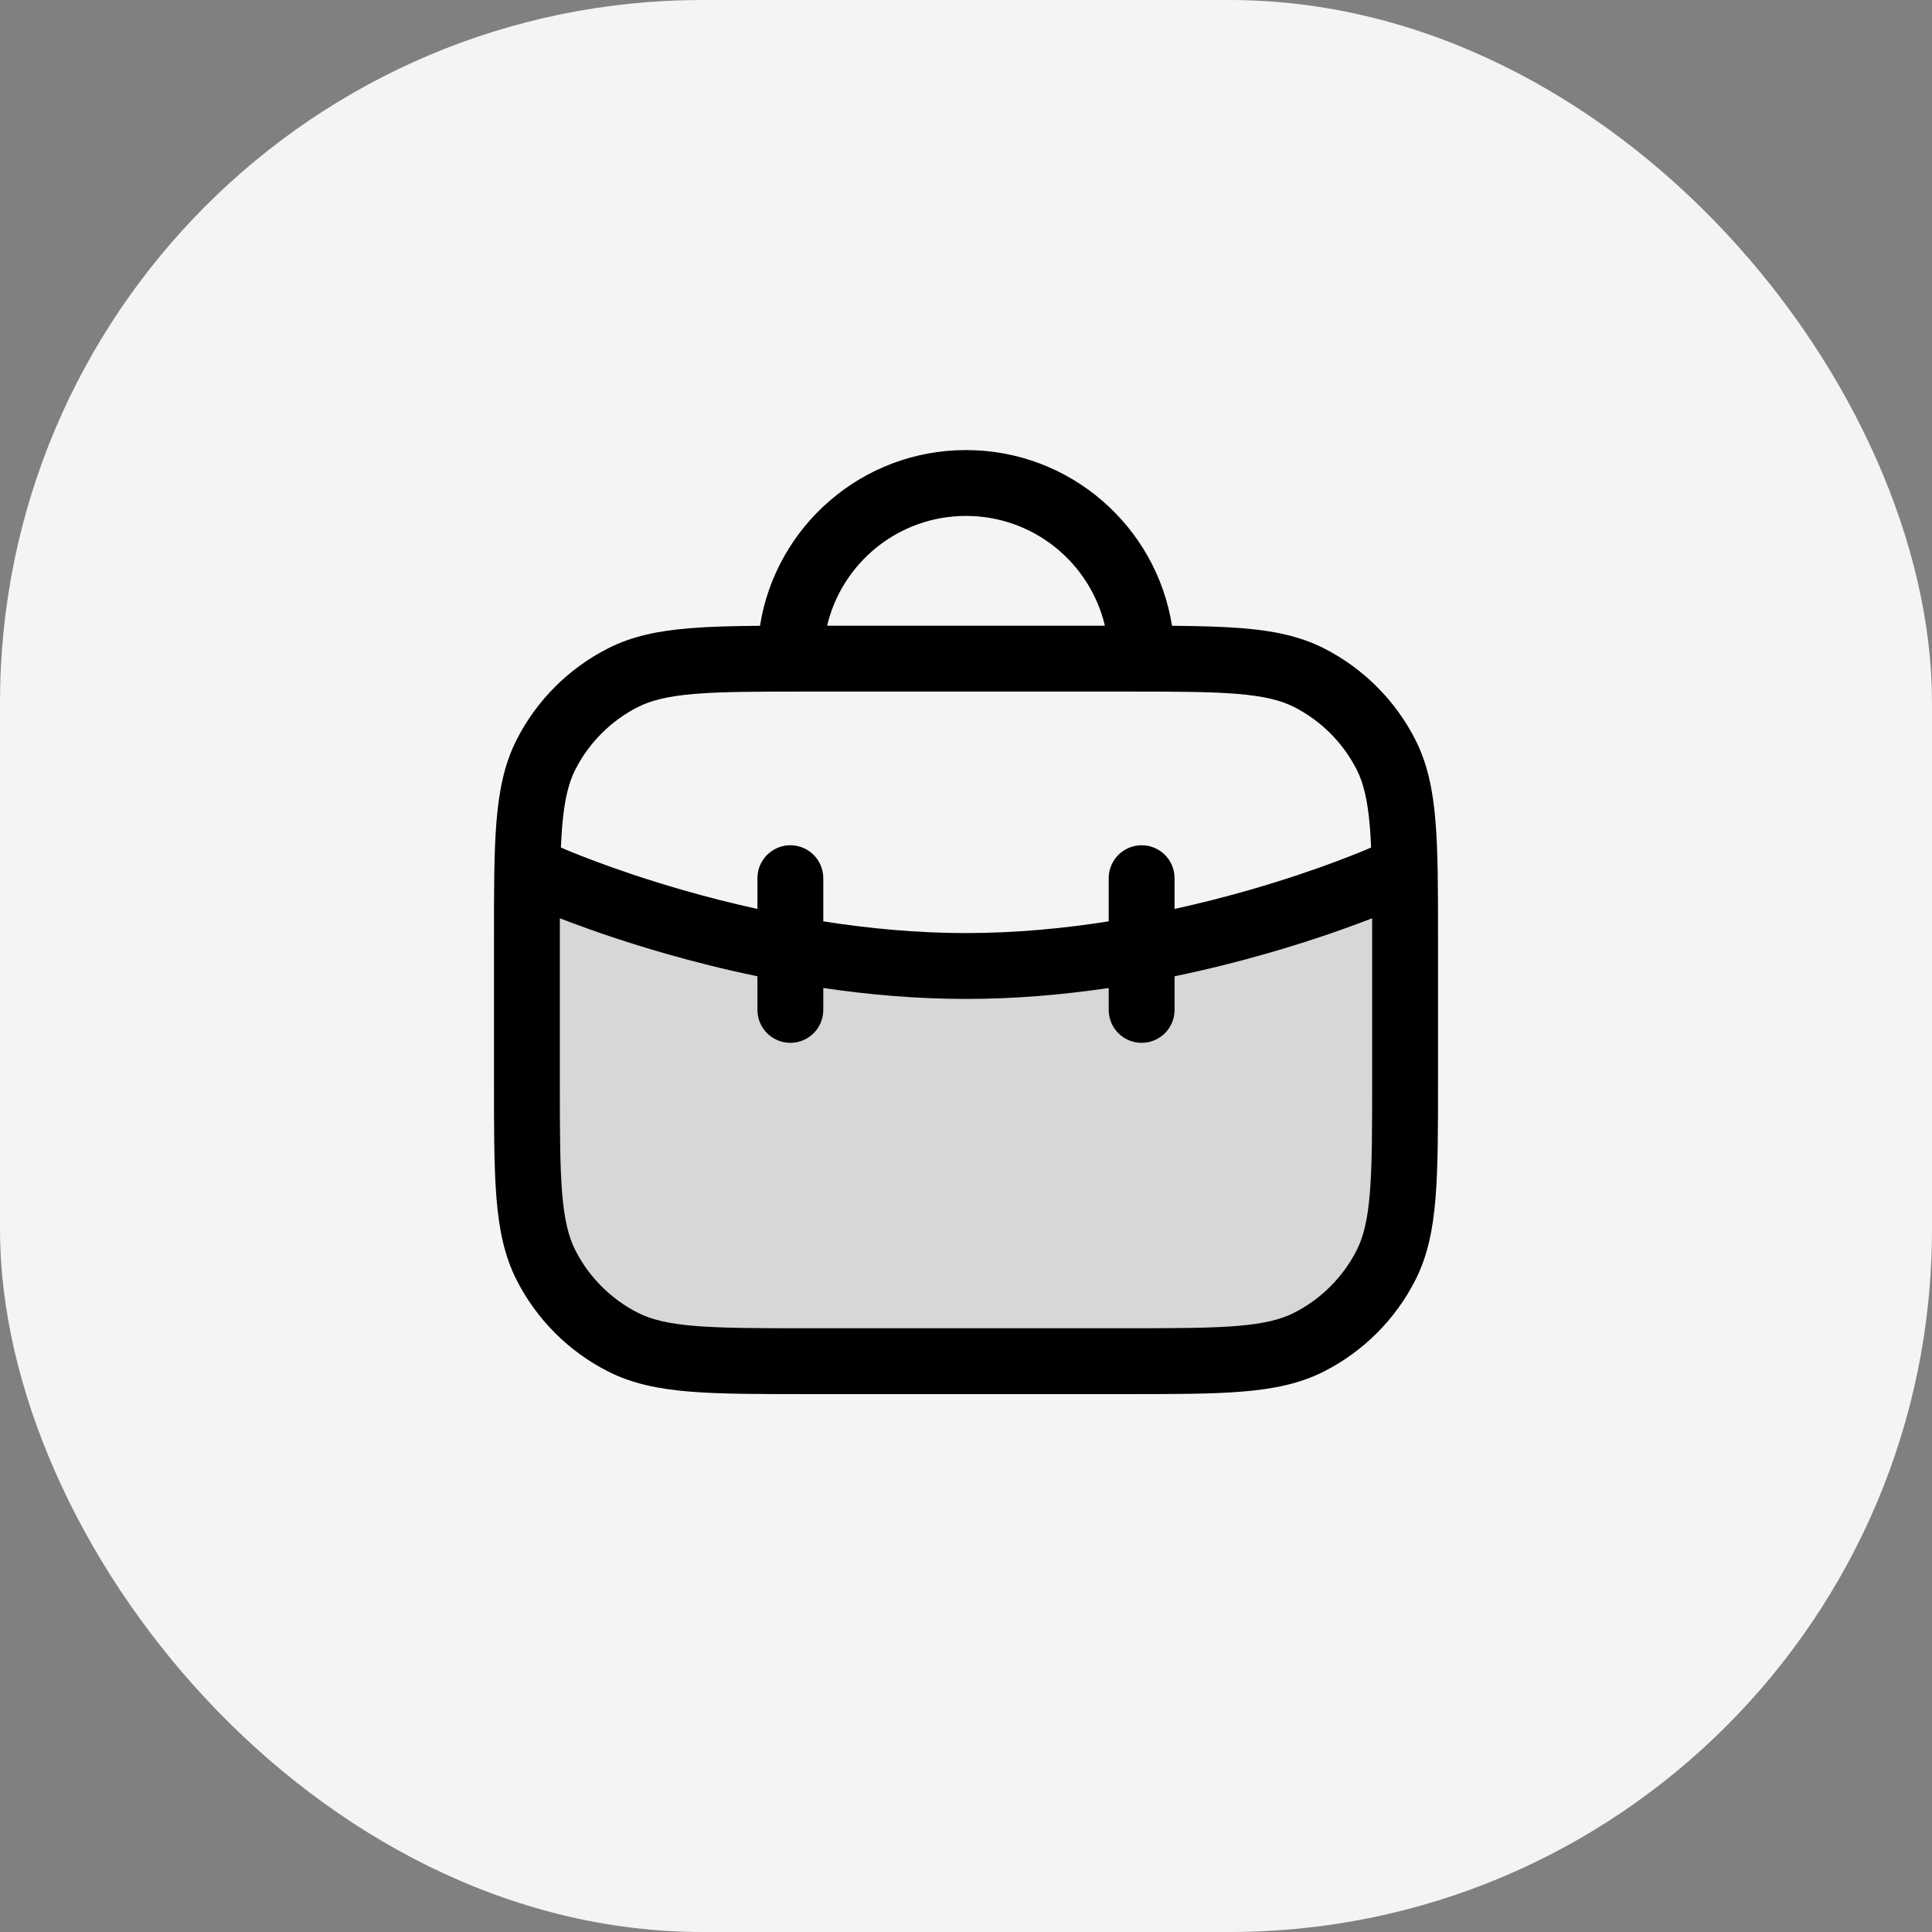 <svg width="44" height="44" viewBox="0 0 44 44" fill="none" xmlns="http://www.w3.org/2000/svg">
<rect x="0" y="0" width="44" height="44" fill="#808080" stroke="none"/>
<rect width="44" height="44" rx="16" fill="#F4F4F4"/>
<path opacity="0.12" d="M18.4 31H25.6C27.84 31 28.96 31 29.816 30.564C30.569 30.18 31.18 29.569 31.564 28.816C32 27.96 32 26.84 32 24.6V19.5C30 21 25 22 22 22C19 22 14 21 12 19.5V24.6C12 26.84 12 27.96 12.436 28.816C12.819 29.569 13.431 30.18 14.184 30.564C15.04 31 16.16 31 18.4 31Z" fill="black"/>
<path fill-rule="evenodd" clip-rule="evenodd" d="M18.837 14.25C19.175 12.817 20.463 11.75 22 11.75C23.537 11.75 24.825 12.817 25.163 14.25H18.837ZM17.308 14.252C17.667 11.984 19.631 10.25 22 10.25C24.369 10.25 26.333 11.984 26.692 14.252C27.306 14.257 27.833 14.27 28.288 14.307C29.002 14.365 29.605 14.487 30.157 14.768C31.05 15.223 31.777 15.95 32.232 16.843C32.513 17.395 32.635 17.998 32.693 18.712C32.75 19.409 32.75 20.275 32.75 21.367V21.4V24.6V24.633C32.75 25.725 32.75 26.591 32.693 27.288C32.635 28.002 32.513 28.605 32.232 29.157C31.777 30.05 31.05 30.777 30.157 31.232C29.605 31.513 29.002 31.635 28.288 31.693C27.591 31.75 26.725 31.75 25.633 31.75H25.6H18.4H18.367C17.275 31.75 16.409 31.75 15.712 31.693C14.998 31.635 14.395 31.513 13.844 31.232C12.95 30.777 12.223 30.05 11.768 29.157C11.487 28.605 11.365 28.002 11.307 27.288C11.25 26.591 11.25 25.725 11.25 24.633V24.633V24.6V21.4V21.367V21.367C11.25 20.275 11.25 19.409 11.307 18.712C11.365 17.998 11.487 17.395 11.768 16.843C12.223 15.95 12.95 15.223 13.844 14.768C14.395 14.487 14.998 14.365 15.712 14.307C16.167 14.27 16.694 14.257 17.308 14.252ZM15.834 15.802C15.213 15.853 14.829 15.949 14.524 16.104C13.913 16.416 13.416 16.913 13.104 17.524C12.949 17.829 12.853 18.213 12.802 18.834C12.79 18.98 12.781 19.135 12.774 19.302C12.784 19.306 12.794 19.31 12.804 19.314L12.804 19.314L12.804 19.314L12.805 19.315L12.806 19.315L12.813 19.318L12.847 19.333C12.878 19.346 12.926 19.366 12.989 19.392C13.115 19.444 13.303 19.52 13.545 19.61C14.029 19.792 14.728 20.035 15.581 20.279C16.089 20.424 16.65 20.569 17.25 20.7V20C17.25 19.586 17.586 19.25 18 19.25C18.414 19.25 18.75 19.586 18.75 20V20.983C19.778 21.145 20.877 21.25 22 21.25C23.123 21.25 24.222 21.145 25.25 20.983V20C25.25 19.586 25.586 19.25 26 19.25C26.414 19.25 26.75 19.586 26.75 20V20.7C27.35 20.569 27.911 20.424 28.419 20.279C29.272 20.035 29.971 19.792 30.455 19.61C30.697 19.52 30.885 19.444 31.011 19.392C31.074 19.366 31.122 19.346 31.153 19.333L31.187 19.318L31.194 19.315L31.195 19.315L31.196 19.314C31.206 19.31 31.216 19.306 31.226 19.302C31.219 19.135 31.21 18.98 31.198 18.834C31.147 18.213 31.051 17.829 30.896 17.524C30.584 16.913 30.087 16.416 29.476 16.104C29.171 15.949 28.787 15.853 28.166 15.802C27.537 15.751 26.733 15.75 25.6 15.75H18.4C17.267 15.75 16.463 15.751 15.834 15.802ZM25.25 22.501V23C25.25 23.414 25.586 23.75 26 23.75C26.414 23.75 26.75 23.414 26.75 23V22.234C27.509 22.077 28.21 21.899 28.831 21.721C29.728 21.465 30.466 21.208 30.982 21.015C31.079 20.978 31.169 20.944 31.25 20.913C31.25 21.068 31.25 21.23 31.25 21.4V24.6C31.25 25.733 31.249 26.537 31.198 27.166C31.147 27.787 31.051 28.171 30.896 28.476C30.584 29.087 30.087 29.584 29.476 29.896C29.171 30.051 28.787 30.147 28.166 30.198C27.537 30.249 26.733 30.25 25.6 30.25H18.4C17.267 30.25 16.463 30.249 15.834 30.198C15.213 30.147 14.829 30.051 14.524 29.896C13.913 29.584 13.416 29.087 13.104 28.476C12.949 28.171 12.853 27.787 12.802 27.166C12.751 26.537 12.75 25.733 12.75 24.6V21.4C12.75 21.23 12.75 21.068 12.75 20.913C12.831 20.944 12.921 20.978 13.018 21.015C13.534 21.208 14.272 21.465 15.169 21.721C15.79 21.899 16.491 22.077 17.25 22.234V23C17.25 23.414 17.586 23.75 18 23.75C18.414 23.75 18.75 23.414 18.75 23V22.501C19.778 22.653 20.875 22.75 22 22.75C23.125 22.75 24.222 22.653 25.25 22.501Z" fill="black"/>
</svg>
